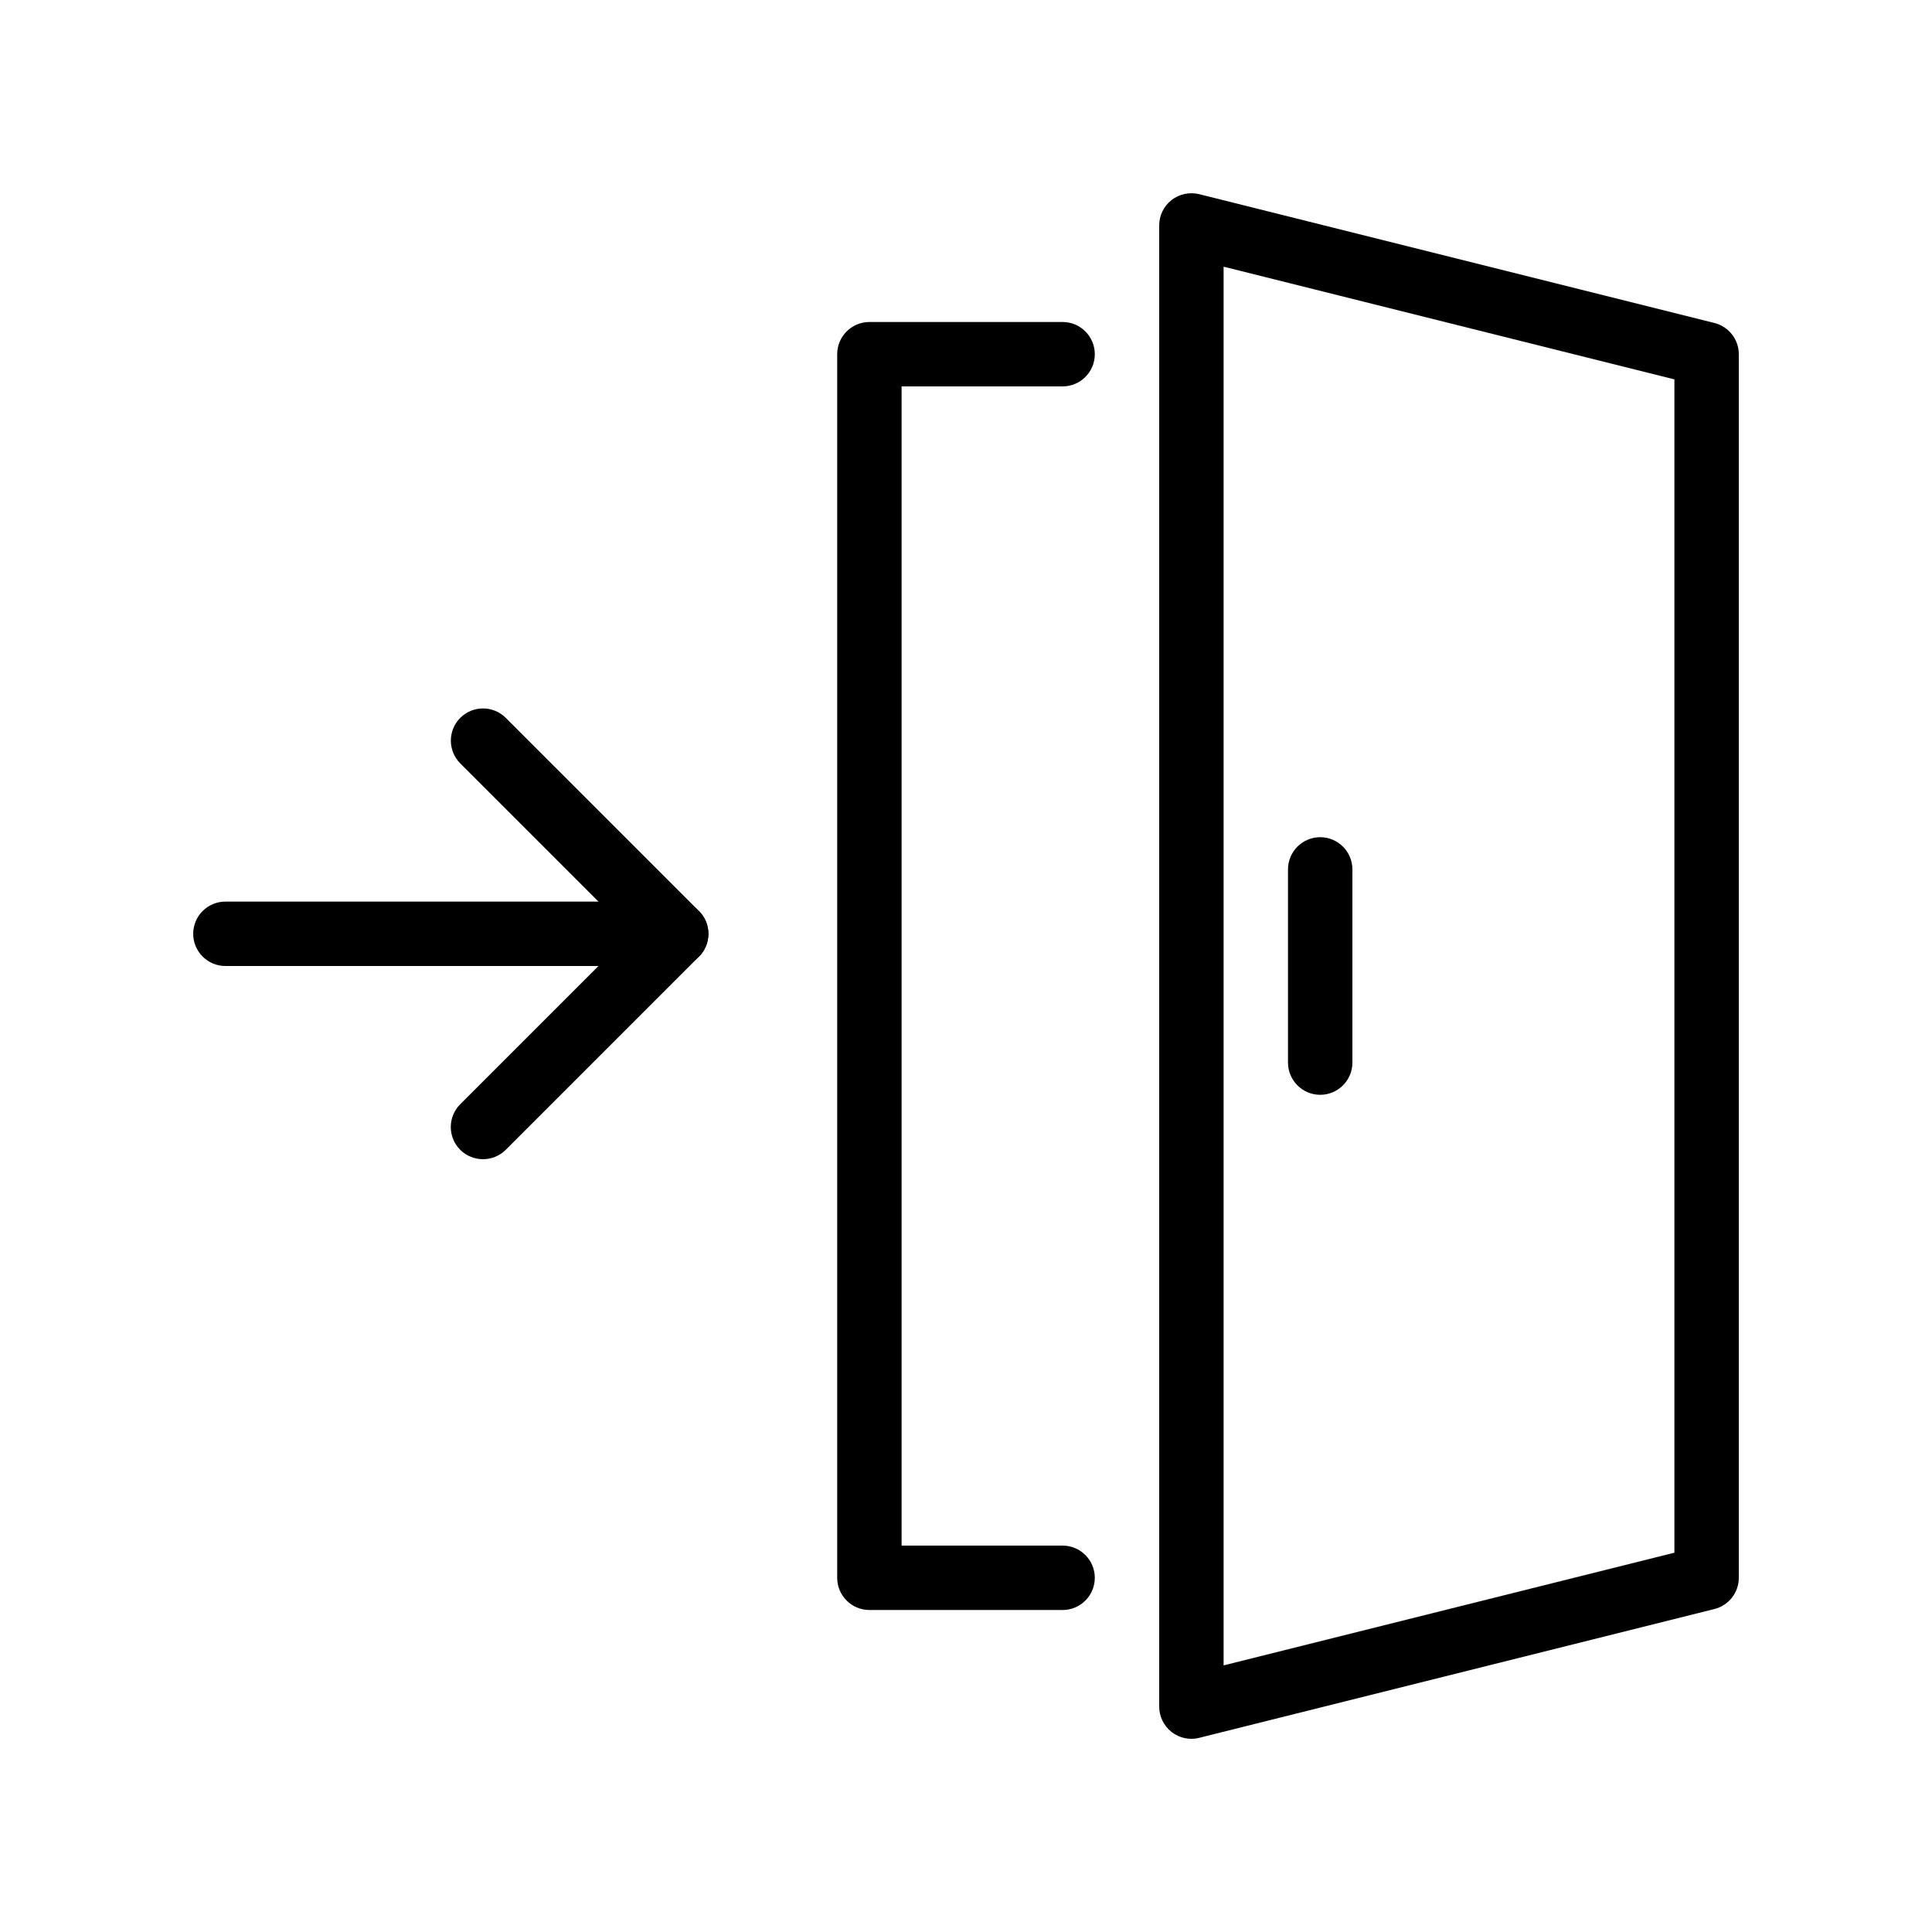 <svg id="Image" enable-background="new 0 0 30 30" height="512" viewBox="0 0 30 30" width="512" xmlns="http://www.w3.org/2000/svg"><g><g><path d="m16.5 25h-3c-.276 0-.5-.224-.5-.5v-19c0-.276.224-.5.5-.5h3c.276 0 .5.224.5.5s-.224.5-.5.5h-2.5v18h2.5c.276 0 .5.224.5.5s-.224.5-.5.5z" fill="rgb(0,0,0)"/></g><g><path d="m18.5 27c-.11 0-.219-.037-.308-.106-.121-.095-.192-.24-.192-.394v-23c0-.154.071-.299.192-.394.122-.094.28-.127.429-.091l8 2c.223.056.379.256.379.485v19c0 .229-.156.429-.379.485l-8 2c-.04.01-.08.015-.121.015zm.5-22.859v21.719l7-1.75v-18.219z" fill="rgb(0,0,0)"/></g><g><path d="m10.5 15h-7c-.276 0-.5-.224-.5-.5s.224-.5.5-.5h7c.276 0 .5.224.5.5s-.224.5-.5.5z" fill="rgb(0,0,0)"/></g><g><path d="m7.5 18c-.128 0-.256-.049-.354-.146-.195-.195-.195-.512 0-.707l2.647-2.647-2.646-2.646c-.195-.195-.195-.512 0-.707s.512-.195.707 0l3 3c.195.195.195.512 0 .707l-3 3c-.098.097-.226.146-.354.146z" fill="rgb(0,0,0)"/></g><g><path d="m20.5 17c-.276 0-.5-.224-.5-.5v-3c0-.276.224-.5.5-.5s.5.224.5.5v3c0 .276-.224.5-.5.5z" fill="rgb(0,0,0)"/></g></g></svg>